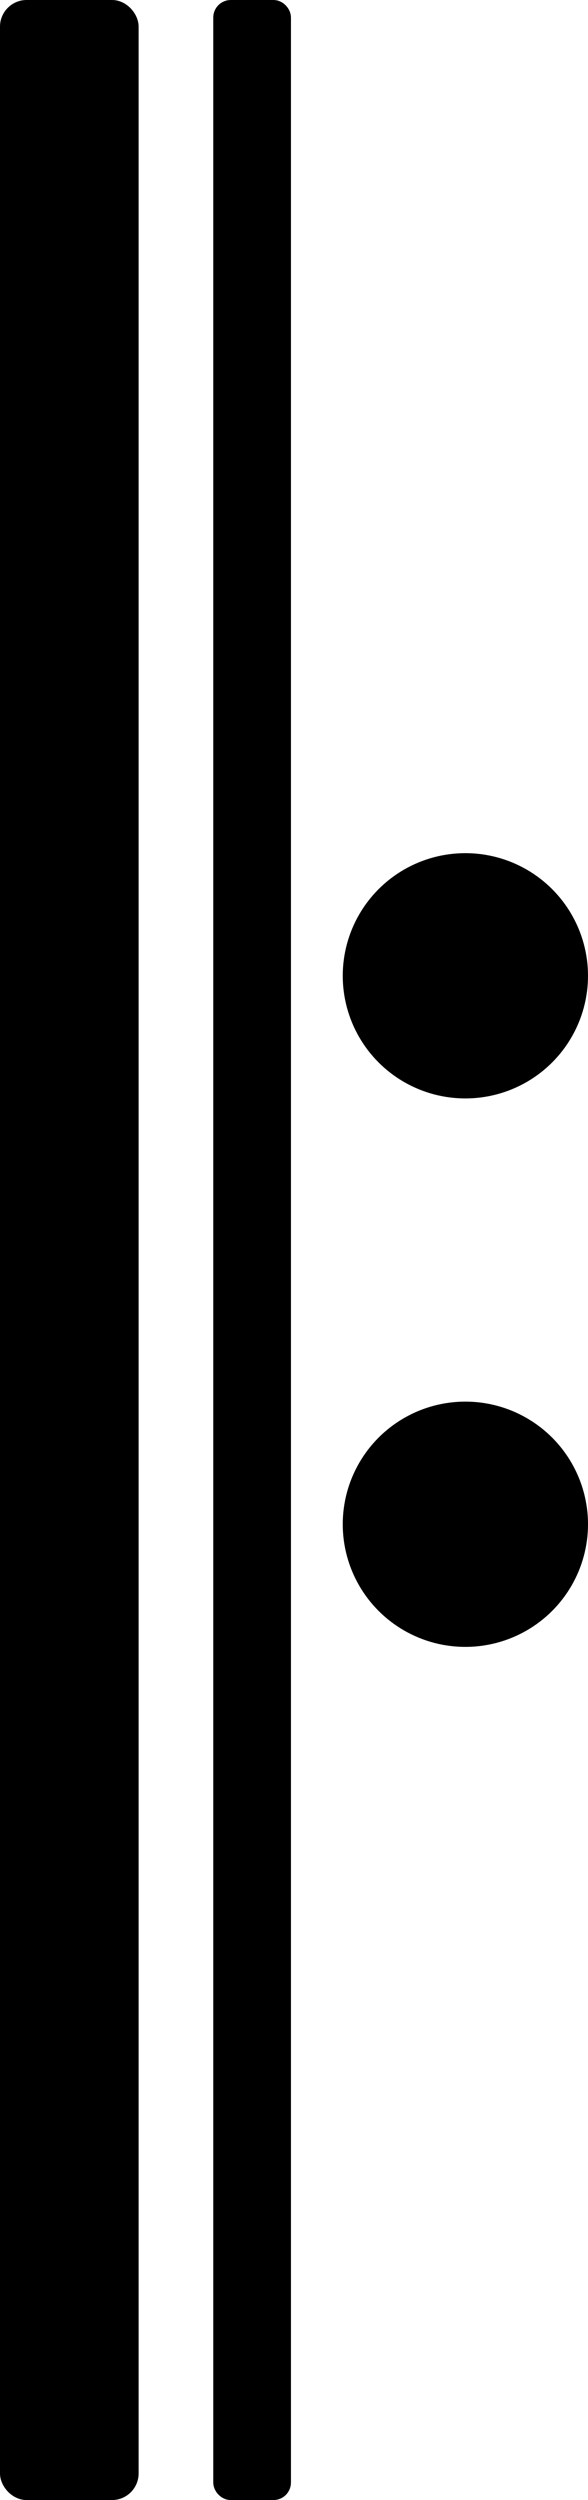 <?xml version="1.0" encoding="UTF-8"?>
<!-- Do not edit this file with editors other than draw.io -->
<!DOCTYPE svg PUBLIC "-//W3C//DTD SVG 1.1//EN" "http://www.w3.org/Graphics/SVG/1.1/DTD/svg11.dtd">
<svg xmlns="http://www.w3.org/2000/svg" xmlns:xlink="http://www.w3.org/1999/xlink" version="1.1" width="386px" height="1641px" viewBox="-0.5 -0.5 386 1641" content="&lt;mxfile host=&quot;Electron&quot; modified=&quot;2025-10-07T18:44:07.047Z&quot; agent=&quot;Mozilla/5.0 (Windows NT 10.0; Win64; x64) AppleWebKit/537.36 (KHTML, like Gecko) draw.io/22.0.3 Chrome/114.0.574.289 Electron/25.8.4 Safari/537.36&quot; etag=&quot;4a3PXdQDRof10UM4Yxu1&quot; version=&quot;22.0.3&quot; type=&quot;device&quot;&gt;&lt;diagram id=&quot;_1GFWcWHk5RfhlX6THdc&quot; name=&quot;Page-1&quot;&gt;1ZVBb4IwFIB/DUcT2irIcWPO7bBkiYcluywdPKGxUFaqgL9+RVqRsEWXbEv0In7v9fHeV6gOCbN6KWmRPokYuIPduHbInYMx9mdT/dWSpiMocN2OJJLFhvVgxfZgoE3bshjKQaISgitWDGEk8hwiNWBUSlEN09aCD+9a0ARGYBVRPqYvLFapGYwQrw88AEtSe2vPjpxRm21GKVMai+oEkYVDQimE6q6yOgTe6rNiunX330SPnUnI1SULXAwNoCl5x8zHyTJ73W3UxFTZUb41E5tmVWMVSLHNY2iLIIfcVilTsCpo1EYrveuapSrjJlwqKTZHVahFa8Z5KLiQh3LEPXw0H/dvmwGpoD5BZp4liAyUbHSKiQb+vFtiHy/TfdVv1dzYTwebRAyl5vFIjqV7gfrCOPyBT3zVPhFCZ4VO/1coOS9UV9HHAZyXScuiOyPWrG434G9VBkOVM88fuUTelzJ/wWXSvBXlYzVh+5tZ9rzHc5l/XPKyX4fLAP+hS/2zP5QPsZM/N7L4BA==&lt;/diagram&gt;&lt;/mxfile&gt;"><defs/><g><rect x="5" y="5" width="80" height="1630" rx="12" ry="12" fill="#000000" stroke="rgb(0, 0, 0)" stroke-width="11" pointer-events="all"/><rect x="145" y="5" width="40" height="1630" rx="6" ry="6" fill="#000000" stroke="rgb(0, 0, 0)" stroke-width="11" pointer-events="all"/><ellipse cx="305" cy="640" rx="80" ry="80" fill="#000000" stroke="rgb(0, 0, 0)" pointer-events="all"/><ellipse cx="305" cy="1000" rx="80" ry="80" fill="#000000" stroke="rgb(0, 0, 0)" pointer-events="all"/></g></svg>